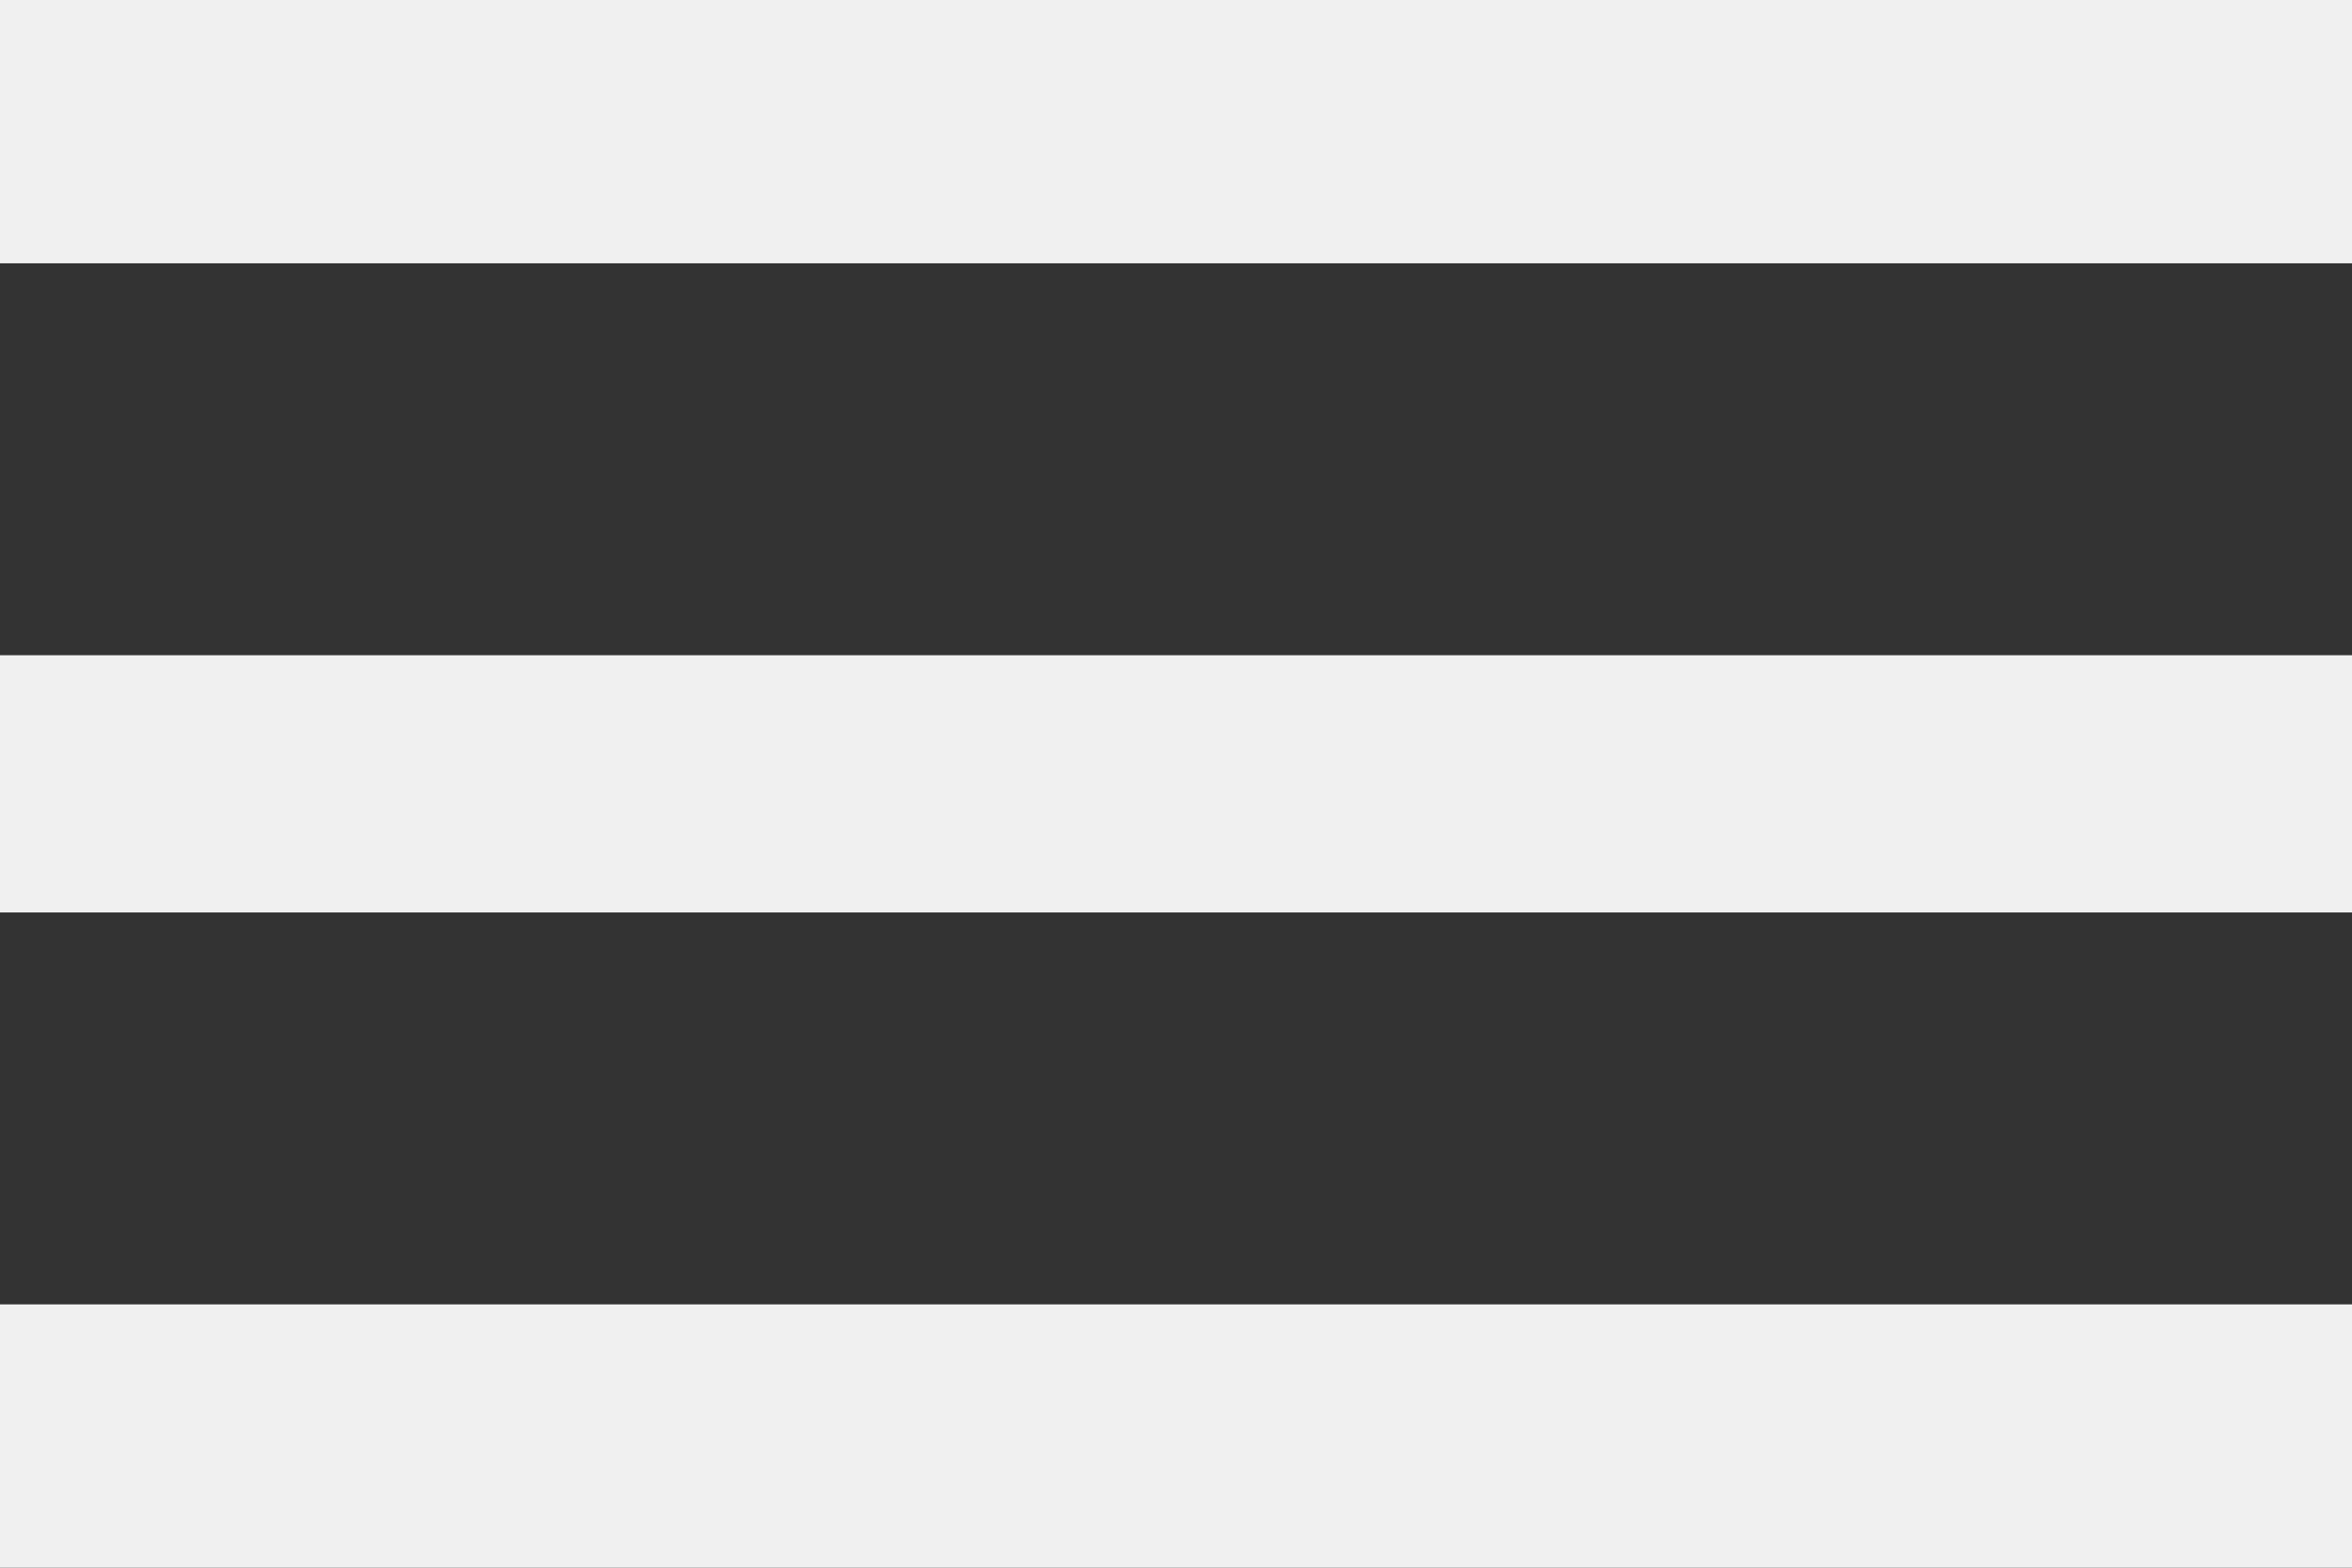 <svg width="30" height="20" viewBox="0 0 30 20" fill="none" xmlns="http://www.w3.org/2000/svg">
<rect x="0" y="0" width="30" height="20" fill="#333333" stroke="none"/>
<path d="M0 0H30V3.359H0V0ZM0 11.641V8.359H30V11.641H0ZM0 20V16.641H30V20H0Z" fill="#F0F0F0"/>
</svg>
